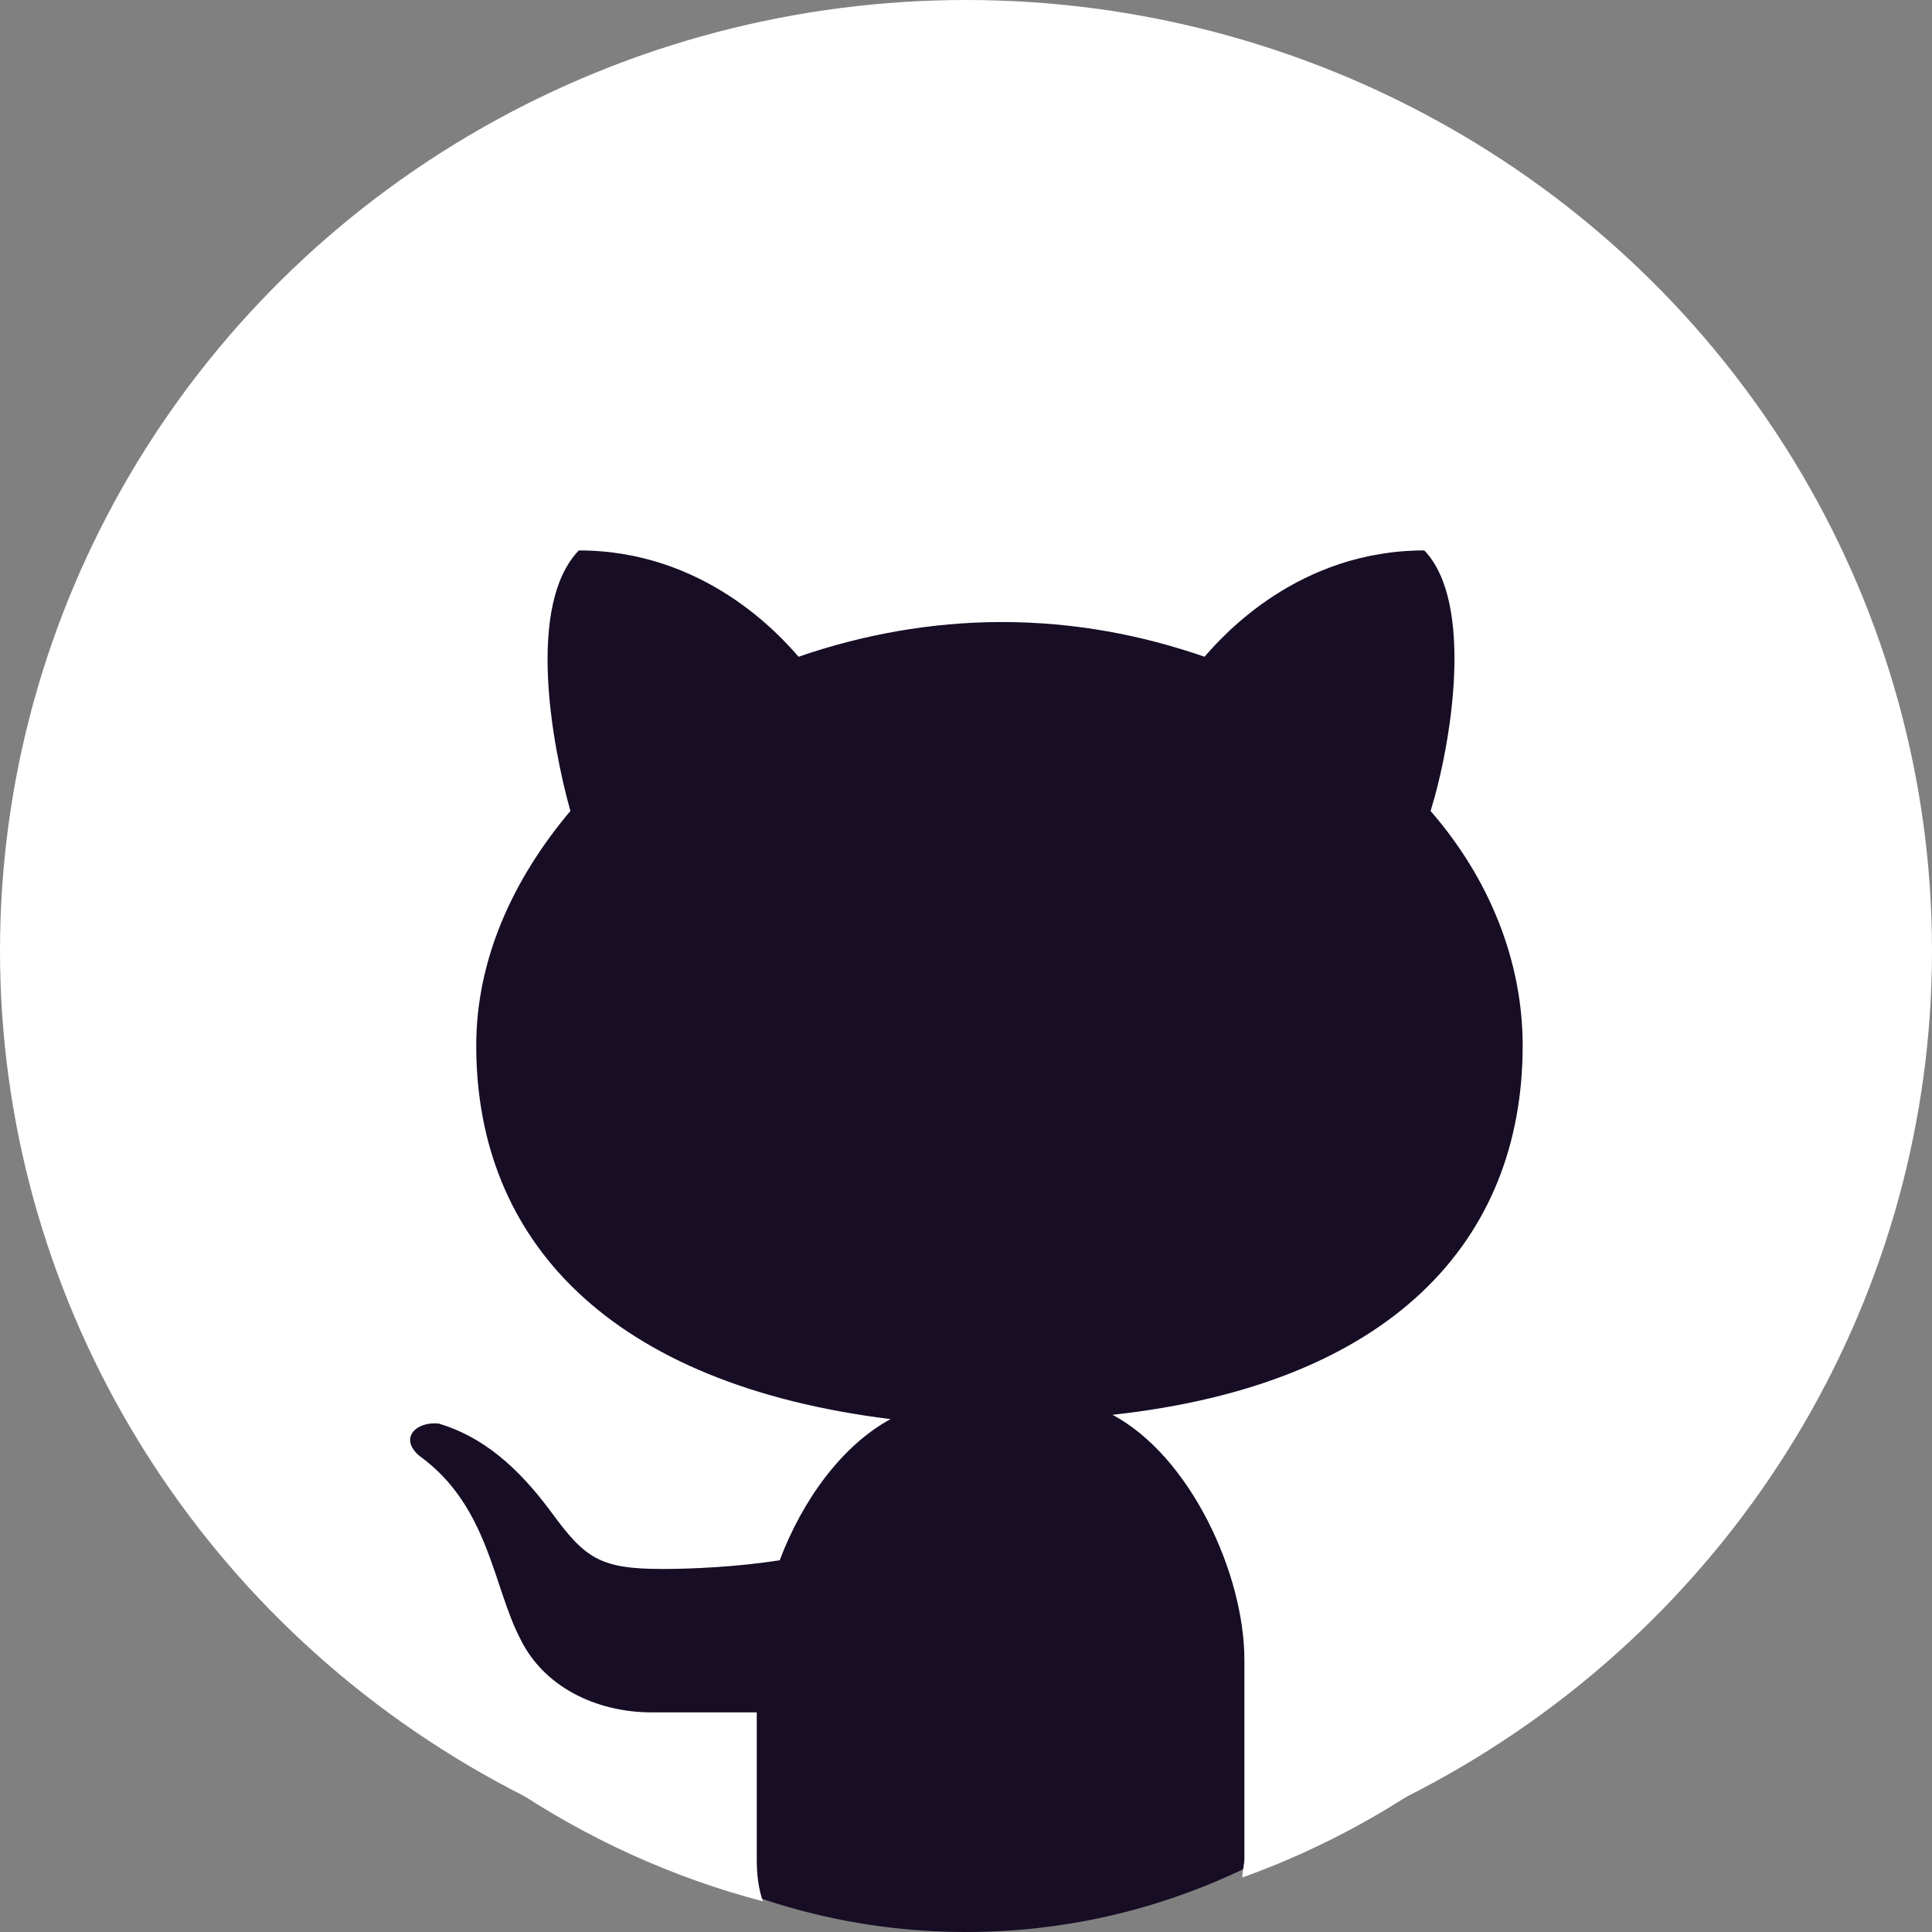 <svg width="30" height="30" viewBox="0 0 30 30" fill="none" xmlns="http://www.w3.org/2000/svg">
<rect x="0" y="0" width="30" height="30" fill="#808080" stroke="none"/>
<ellipse cx="15" cy="14.762" rx="15" ry="14.762" fill="white"/>
<path d="M26 17.222C26 24.56 21.075 30 15 30C8.925 30 4 24.56 4 17.222C4 9.885 8.925 3.937 15 3.937C21.075 3.937 26 9.885 26 17.222Z" fill="#170D25"/>
<path d="M15 2.953C7.817 2.953 2 8.989 2 16.441C2 22.78 6.192 28.041 11.848 29.524C11.783 29.356 11.751 29.119 11.751 28.884V26.59H10.125C9.248 26.59 8.435 26.186 8.077 25.443C7.655 24.634 7.589 23.386 6.517 22.61C6.192 22.34 6.452 22.071 6.809 22.104C7.492 22.306 8.044 22.779 8.564 23.486C9.084 24.195 9.312 24.363 10.287 24.363C10.742 24.363 11.456 24.33 12.107 24.228C12.464 23.283 13.082 22.44 13.829 22.036C9.475 21.497 7.395 19.271 7.395 16.236C7.395 14.92 7.947 13.672 8.857 12.593C8.565 11.547 8.175 9.389 8.988 8.547C10.938 8.547 12.108 9.862 12.4 10.198C13.375 9.861 14.448 9.659 15.552 9.659C16.689 9.659 17.729 9.861 18.704 10.198C18.996 9.861 20.167 8.547 22.116 8.547C22.896 9.356 22.539 11.547 22.214 12.593C23.124 13.639 23.644 14.92 23.644 16.236C23.644 19.271 21.596 21.497 17.275 21.969C18.477 22.609 19.323 24.43 19.323 25.779V28.851C19.323 28.952 19.291 29.053 19.291 29.154C24.36 27.333 28 22.343 28 16.441C28 8.989 22.183 2.953 15 2.953Z" fill="white"/>
</svg>
